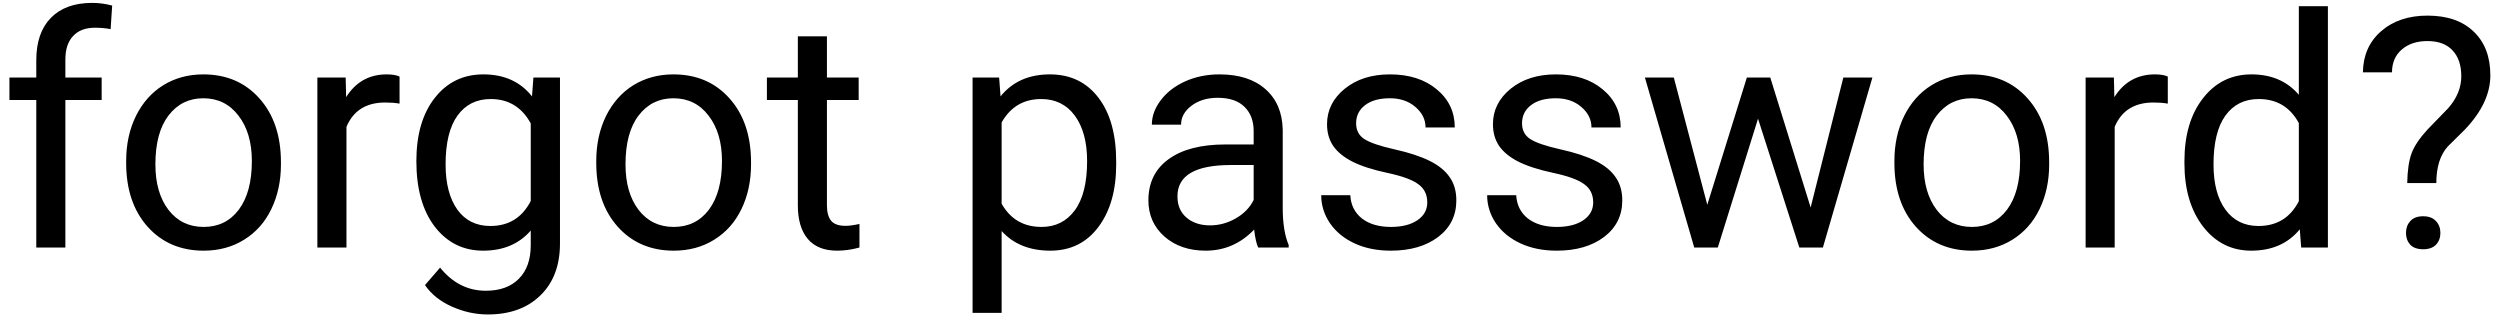 <svg width="101" height="13" viewBox="0 0 101 13" fill="none" xmlns="http://www.w3.org/2000/svg">
<path d="M1.466 10V4.04H0.381V3.132H1.466V2.427C1.466 1.691 1.663 1.122 2.057 0.72C2.45 0.318 3.007 0.117 3.726 0.117C3.997 0.117 4.266 0.153 4.532 0.225L4.469 1.177C4.27 1.139 4.058 1.12 3.834 1.12C3.453 1.12 3.159 1.232 2.952 1.456C2.744 1.676 2.641 1.993 2.641 2.408V3.132H4.107V4.04H2.641V10H1.466ZM5.097 6.502C5.097 5.83 5.228 5.224 5.491 4.687C5.757 4.15 6.125 3.735 6.595 3.443C7.069 3.151 7.609 3.005 8.214 3.005C9.149 3.005 9.904 3.329 10.48 3.976C11.06 4.624 11.35 5.485 11.35 6.56V6.642C11.35 7.311 11.22 7.912 10.962 8.445C10.709 8.974 10.342 9.386 9.864 9.683C9.39 9.979 8.844 10.127 8.227 10.127C7.296 10.127 6.54 9.803 5.96 9.156C5.385 8.508 5.097 7.651 5.097 6.585V6.502ZM6.278 6.642C6.278 7.404 6.453 8.015 6.805 8.477C7.16 8.938 7.634 9.168 8.227 9.168C8.823 9.168 9.297 8.936 9.648 8.47C10 8 10.175 7.345 10.175 6.502C10.175 5.749 9.995 5.14 9.636 4.674C9.28 4.205 8.806 3.97 8.214 3.97C7.634 3.97 7.167 4.2 6.811 4.662C6.456 5.123 6.278 5.783 6.278 6.642ZM16.142 4.186C15.964 4.156 15.772 4.141 15.565 4.141C14.794 4.141 14.272 4.469 13.997 5.125V10H12.822V3.132H13.965L13.984 3.925C14.369 3.312 14.915 3.005 15.622 3.005C15.85 3.005 16.024 3.035 16.142 3.094V4.186ZM16.821 6.509C16.821 5.438 17.069 4.588 17.564 3.957C18.059 3.322 18.715 3.005 19.532 3.005C20.37 3.005 21.023 3.301 21.493 3.894L21.55 3.132H22.623V9.835C22.623 10.724 22.359 11.424 21.83 11.936C21.305 12.448 20.598 12.704 19.709 12.704C19.214 12.704 18.73 12.598 18.256 12.387C17.782 12.175 17.42 11.885 17.17 11.517L17.78 10.812C18.283 11.435 18.899 11.746 19.627 11.746C20.198 11.746 20.643 11.585 20.96 11.263C21.282 10.942 21.442 10.489 21.442 9.905V9.314C20.973 9.856 20.331 10.127 19.519 10.127C18.715 10.127 18.063 9.803 17.564 9.156C17.069 8.508 16.821 7.626 16.821 6.509ZM18.002 6.642C18.002 7.417 18.161 8.026 18.478 8.47C18.795 8.91 19.24 9.13 19.811 9.13C20.552 9.13 21.095 8.794 21.442 8.121V4.985C21.083 4.329 20.543 4.001 19.824 4.001C19.252 4.001 18.806 4.224 18.484 4.668C18.163 5.112 18.002 5.77 18.002 6.642ZM24.089 6.502C24.089 5.83 24.221 5.224 24.483 4.687C24.75 4.15 25.118 3.735 25.587 3.443C26.061 3.151 26.601 3.005 27.206 3.005C28.141 3.005 28.897 3.329 29.472 3.976C30.052 4.624 30.342 5.485 30.342 6.56V6.642C30.342 7.311 30.213 7.912 29.955 8.445C29.701 8.974 29.335 9.386 28.856 9.683C28.383 9.979 27.837 10.127 27.219 10.127C26.288 10.127 25.532 9.803 24.953 9.156C24.377 8.508 24.089 7.651 24.089 6.585V6.502ZM25.27 6.642C25.27 7.404 25.446 8.015 25.797 8.477C26.152 8.938 26.626 9.168 27.219 9.168C27.815 9.168 28.289 8.936 28.641 8.47C28.992 8 29.168 7.345 29.168 6.502C29.168 5.749 28.988 5.14 28.628 4.674C28.273 4.205 27.799 3.97 27.206 3.97C26.626 3.97 26.159 4.2 25.803 4.662C25.448 5.123 25.27 5.783 25.27 6.642ZM33.408 1.469V3.132H34.69V4.04H33.408V8.299C33.408 8.574 33.465 8.781 33.579 8.921C33.693 9.056 33.888 9.124 34.163 9.124C34.298 9.124 34.485 9.099 34.722 9.048V10C34.413 10.085 34.112 10.127 33.82 10.127C33.296 10.127 32.9 9.968 32.633 9.651C32.367 9.334 32.233 8.883 32.233 8.299V4.04H30.983V3.132H32.233V1.469H33.408ZM45.094 6.642C45.094 7.687 44.855 8.529 44.377 9.168C43.898 9.807 43.251 10.127 42.434 10.127C41.6 10.127 40.944 9.862 40.466 9.334V12.641H39.292V3.132H40.365L40.422 3.894C40.9 3.301 41.565 3.005 42.415 3.005C43.24 3.005 43.892 3.316 44.37 3.938C44.852 4.56 45.094 5.425 45.094 6.534V6.642ZM43.919 6.509C43.919 5.734 43.754 5.123 43.424 4.674C43.094 4.226 42.641 4.001 42.066 4.001C41.355 4.001 40.822 4.317 40.466 4.947V8.229C40.818 8.855 41.355 9.168 42.079 9.168C42.641 9.168 43.088 8.946 43.418 8.502C43.752 8.053 43.919 7.389 43.919 6.509ZM50.832 10C50.764 9.865 50.709 9.623 50.667 9.276C50.121 9.843 49.469 10.127 48.712 10.127C48.035 10.127 47.478 9.937 47.042 9.556C46.611 9.171 46.395 8.684 46.395 8.096C46.395 7.381 46.666 6.826 47.208 6.433C47.753 6.035 48.519 5.836 49.505 5.836H50.648V5.296C50.648 4.886 50.525 4.56 50.28 4.319C50.034 4.073 49.672 3.951 49.194 3.951C48.775 3.951 48.424 4.056 48.141 4.268C47.857 4.48 47.715 4.736 47.715 5.036H46.535C46.535 4.693 46.655 4.363 46.897 4.046C47.142 3.724 47.472 3.47 47.887 3.284C48.306 3.098 48.765 3.005 49.264 3.005C50.056 3.005 50.675 3.204 51.124 3.602C51.573 3.995 51.805 4.539 51.822 5.233V8.394C51.822 9.025 51.903 9.526 52.063 9.898V10H50.832ZM48.883 9.105C49.252 9.105 49.601 9.01 49.931 8.819C50.261 8.629 50.5 8.381 50.648 8.077V6.667H49.727C48.289 6.667 47.569 7.089 47.569 7.931C47.569 8.299 47.692 8.587 47.938 8.794C48.183 9.001 48.498 9.105 48.883 9.105ZM57.662 8.178C57.662 7.861 57.541 7.615 57.3 7.442C57.063 7.264 56.647 7.112 56.05 6.985C55.457 6.858 54.986 6.706 54.634 6.528C54.287 6.35 54.029 6.139 53.86 5.893C53.695 5.648 53.612 5.356 53.612 5.017C53.612 4.454 53.849 3.978 54.323 3.589C54.801 3.2 55.411 3.005 56.151 3.005C56.93 3.005 57.56 3.206 58.043 3.608C58.53 4.01 58.773 4.524 58.773 5.15H57.592C57.592 4.829 57.455 4.552 57.18 4.319C56.909 4.086 56.566 3.97 56.151 3.97C55.724 3.97 55.39 4.063 55.148 4.249C54.907 4.435 54.787 4.679 54.787 4.979C54.787 5.263 54.899 5.476 55.123 5.62C55.347 5.764 55.752 5.902 56.335 6.033C56.924 6.164 57.4 6.32 57.764 6.502C58.128 6.684 58.396 6.904 58.57 7.163C58.748 7.417 58.836 7.728 58.836 8.096C58.836 8.709 58.591 9.202 58.1 9.575C57.609 9.943 56.972 10.127 56.19 10.127C55.639 10.127 55.153 10.03 54.73 9.835C54.306 9.64 53.974 9.369 53.733 9.022C53.496 8.671 53.377 8.292 53.377 7.886H54.552C54.573 8.28 54.73 8.593 55.022 8.826C55.318 9.054 55.707 9.168 56.19 9.168C56.634 9.168 56.989 9.08 57.256 8.902C57.527 8.72 57.662 8.479 57.662 8.178ZM64.365 8.178C64.365 7.861 64.245 7.615 64.003 7.442C63.766 7.264 63.35 7.112 62.753 6.985C62.16 6.858 61.689 6.706 61.337 6.528C60.99 6.35 60.732 6.139 60.563 5.893C60.398 5.648 60.315 5.356 60.315 5.017C60.315 4.454 60.552 3.978 61.026 3.589C61.505 3.2 62.114 3.005 62.855 3.005C63.633 3.005 64.264 3.206 64.746 3.608C65.233 4.01 65.476 4.524 65.476 5.15H64.295C64.295 4.829 64.158 4.552 63.883 4.319C63.612 4.086 63.269 3.97 62.855 3.97C62.427 3.97 62.093 4.063 61.852 4.249C61.61 4.435 61.49 4.679 61.49 4.979C61.49 5.263 61.602 5.476 61.826 5.62C62.05 5.764 62.455 5.902 63.039 6.033C63.627 6.164 64.103 6.32 64.467 6.502C64.831 6.684 65.099 6.904 65.273 7.163C65.451 7.417 65.54 7.728 65.54 8.096C65.54 8.709 65.294 9.202 64.803 9.575C64.312 9.943 63.675 10.127 62.893 10.127C62.342 10.127 61.856 10.03 61.433 9.835C61.009 9.64 60.677 9.369 60.436 9.022C60.199 8.671 60.081 8.292 60.081 7.886H61.255C61.276 8.28 61.433 8.593 61.725 8.826C62.021 9.054 62.41 9.168 62.893 9.168C63.337 9.168 63.692 9.08 63.959 8.902C64.23 8.72 64.365 8.479 64.365 8.178ZM73.15 8.381L74.471 3.132H75.645L73.645 10H72.693L71.024 4.795L69.399 10H68.447L66.454 3.132H67.622L68.974 8.273L70.573 3.132H71.519L73.15 8.381ZM76.534 6.502C76.534 5.83 76.665 5.224 76.927 4.687C77.194 4.15 77.562 3.735 78.032 3.443C78.506 3.151 79.045 3.005 79.65 3.005C80.586 3.005 81.341 3.329 81.916 3.976C82.496 4.624 82.786 5.485 82.786 6.56V6.642C82.786 7.311 82.657 7.912 82.399 8.445C82.145 8.974 81.779 9.386 81.301 9.683C80.827 9.979 80.281 10.127 79.663 10.127C78.732 10.127 77.977 9.803 77.397 9.156C76.822 8.508 76.534 7.651 76.534 6.585V6.502ZM77.714 6.642C77.714 7.404 77.89 8.015 78.241 8.477C78.597 8.938 79.071 9.168 79.663 9.168C80.26 9.168 80.734 8.936 81.085 8.47C81.436 8 81.612 7.345 81.612 6.502C81.612 5.749 81.432 5.14 81.072 4.674C80.717 4.205 80.243 3.97 79.65 3.97C79.071 3.97 78.603 4.2 78.248 4.662C77.892 5.123 77.714 5.783 77.714 6.642ZM87.579 4.186C87.401 4.156 87.208 4.141 87.001 4.141C86.231 4.141 85.708 4.469 85.433 5.125V10H84.259V3.132H85.401L85.42 3.925C85.805 3.312 86.351 3.005 87.058 3.005C87.287 3.005 87.46 3.035 87.579 3.094V4.186ZM88.251 6.509C88.251 5.455 88.501 4.609 89.001 3.97C89.5 3.326 90.154 3.005 90.962 3.005C91.766 3.005 92.403 3.28 92.873 3.83V0.25H94.047V10H92.968L92.911 9.264C92.441 9.839 91.787 10.127 90.949 10.127C90.154 10.127 89.504 9.801 89.001 9.149C88.501 8.498 88.251 7.647 88.251 6.598V6.509ZM89.426 6.642C89.426 7.421 89.587 8.03 89.908 8.47C90.23 8.91 90.674 9.13 91.241 9.13C91.986 9.13 92.53 8.796 92.873 8.127V4.973C92.521 4.325 91.982 4.001 91.254 4.001C90.678 4.001 90.23 4.224 89.908 4.668C89.587 5.112 89.426 5.77 89.426 6.642ZM97.252 7.397C97.261 6.894 97.318 6.496 97.424 6.204C97.53 5.912 97.745 5.588 98.071 5.233L98.903 4.376C99.258 3.974 99.436 3.542 99.436 3.081C99.436 2.637 99.32 2.29 99.087 2.04C98.854 1.786 98.516 1.659 98.071 1.659C97.64 1.659 97.293 1.773 97.03 2.002C96.768 2.23 96.637 2.537 96.637 2.922H95.462C95.471 2.237 95.714 1.685 96.192 1.266C96.675 0.842 97.301 0.631 98.071 0.631C98.871 0.631 99.493 0.847 99.938 1.278C100.386 1.706 100.61 2.294 100.61 3.043C100.61 3.784 100.268 4.514 99.582 5.233L98.89 5.918C98.581 6.261 98.427 6.754 98.427 7.397H97.252ZM97.202 9.41C97.202 9.219 97.259 9.061 97.373 8.934C97.492 8.802 97.665 8.737 97.894 8.737C98.122 8.737 98.296 8.802 98.414 8.934C98.533 9.061 98.592 9.219 98.592 9.41C98.592 9.6 98.533 9.759 98.414 9.886C98.296 10.008 98.122 10.07 97.894 10.07C97.665 10.07 97.492 10.008 97.373 9.886C97.259 9.759 97.202 9.6 97.202 9.41Z" fill="black"/>
</svg>
